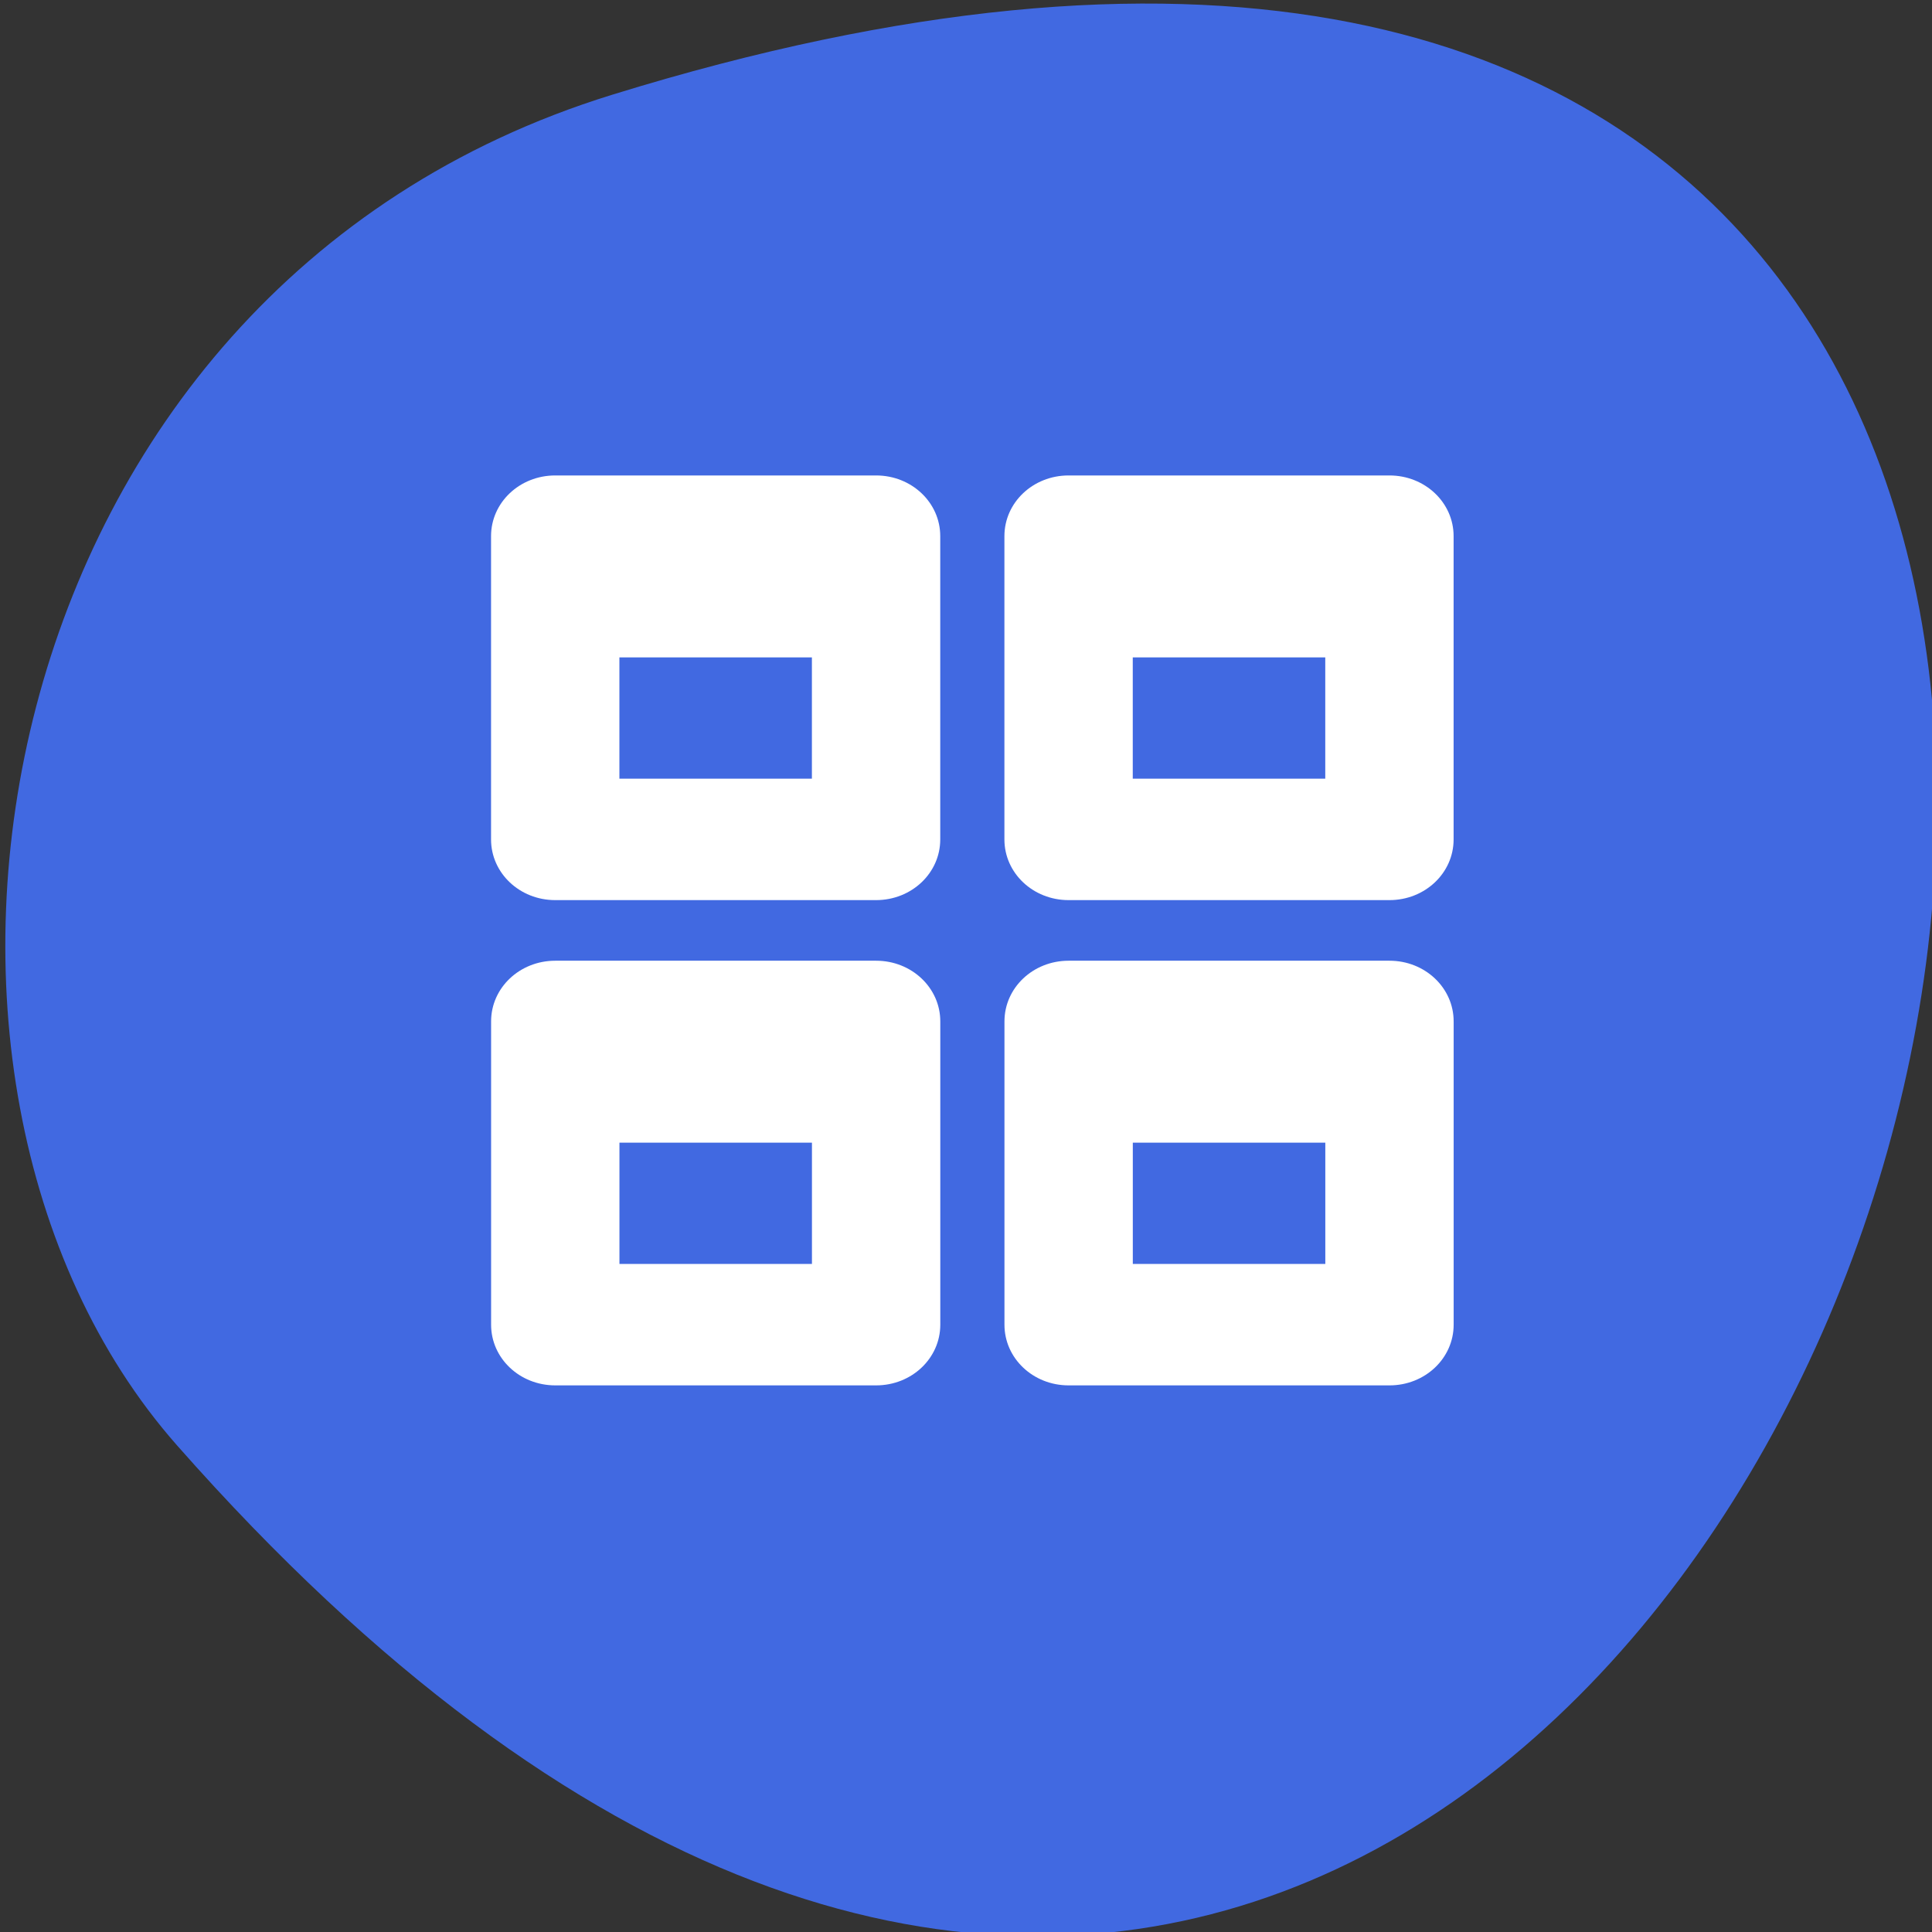 <svg xmlns="http://www.w3.org/2000/svg" viewBox="0 0 256 256"><rect x="0" y="0" width="256" height="256" fill="#333333" stroke="none"/><g fill="#4169e1" color="#000"><path d="m -1363.8 1650.47 c 92.76 -229.28 -405.65 -114.61 -172.57 42.475 46.699 31.473 147.56 19.349 172.57 -42.475 z" transform="matrix(0 -1.037 -1.357 0 2320.78 -1401.7)"/></g><path d="m 73.57 63 c -4.711 0 -8.503 3.585 -8.503 8.04 v 40.19 c 0 4.453 3.792 8.04 8.503 8.04 h 42.514 c 4.711 0 8.503 -3.585 8.503 -8.04 v -40.19 c 0 -4.453 -3.792 -8.04 -8.503 -8.04 z m 8.503 24.11 h 25.508 v 16.07 h -25.508 z m 59.52 -24.11 c -4.711 0 -8.503 3.585 -8.503 8.04 v 40.19 c 0 4.453 3.792 8.04 8.503 8.04 h 42.514 c 4.711 0 8.503 -3.585 8.503 -8.04 v -40.19 c 0 -4.453 -3.792 -8.04 -8.503 -8.04 z m 8.503 24.11 h 25.508 v 16.07 h -25.508 z m -76.52 40.19 c -4.711 0 -8.503 3.585 -8.503 8.04 v 40.19 c 0 4.453 3.792 8.04 8.503 8.04 h 42.514 c 4.711 0 8.503 -3.585 8.503 -8.04 v -40.19 c 0 -4.453 -3.792 -8.04 -8.503 -8.04 z m 8.503 24.11 h 25.508 v 16.07 h -25.508 z m 59.52 -24.11 c -4.711 0 -8.503 3.585 -8.503 8.04 v 40.19 c 0 4.453 3.792 8.04 8.503 8.04 h 42.514 c 4.711 0 8.503 -3.585 8.503 -8.04 v -40.19 c 0 -4.453 -3.792 -8.04 -8.503 -8.04 z m 8.503 24.11 h 25.508 v 16.07 h -25.508 z" fill="#fff"/></svg>
